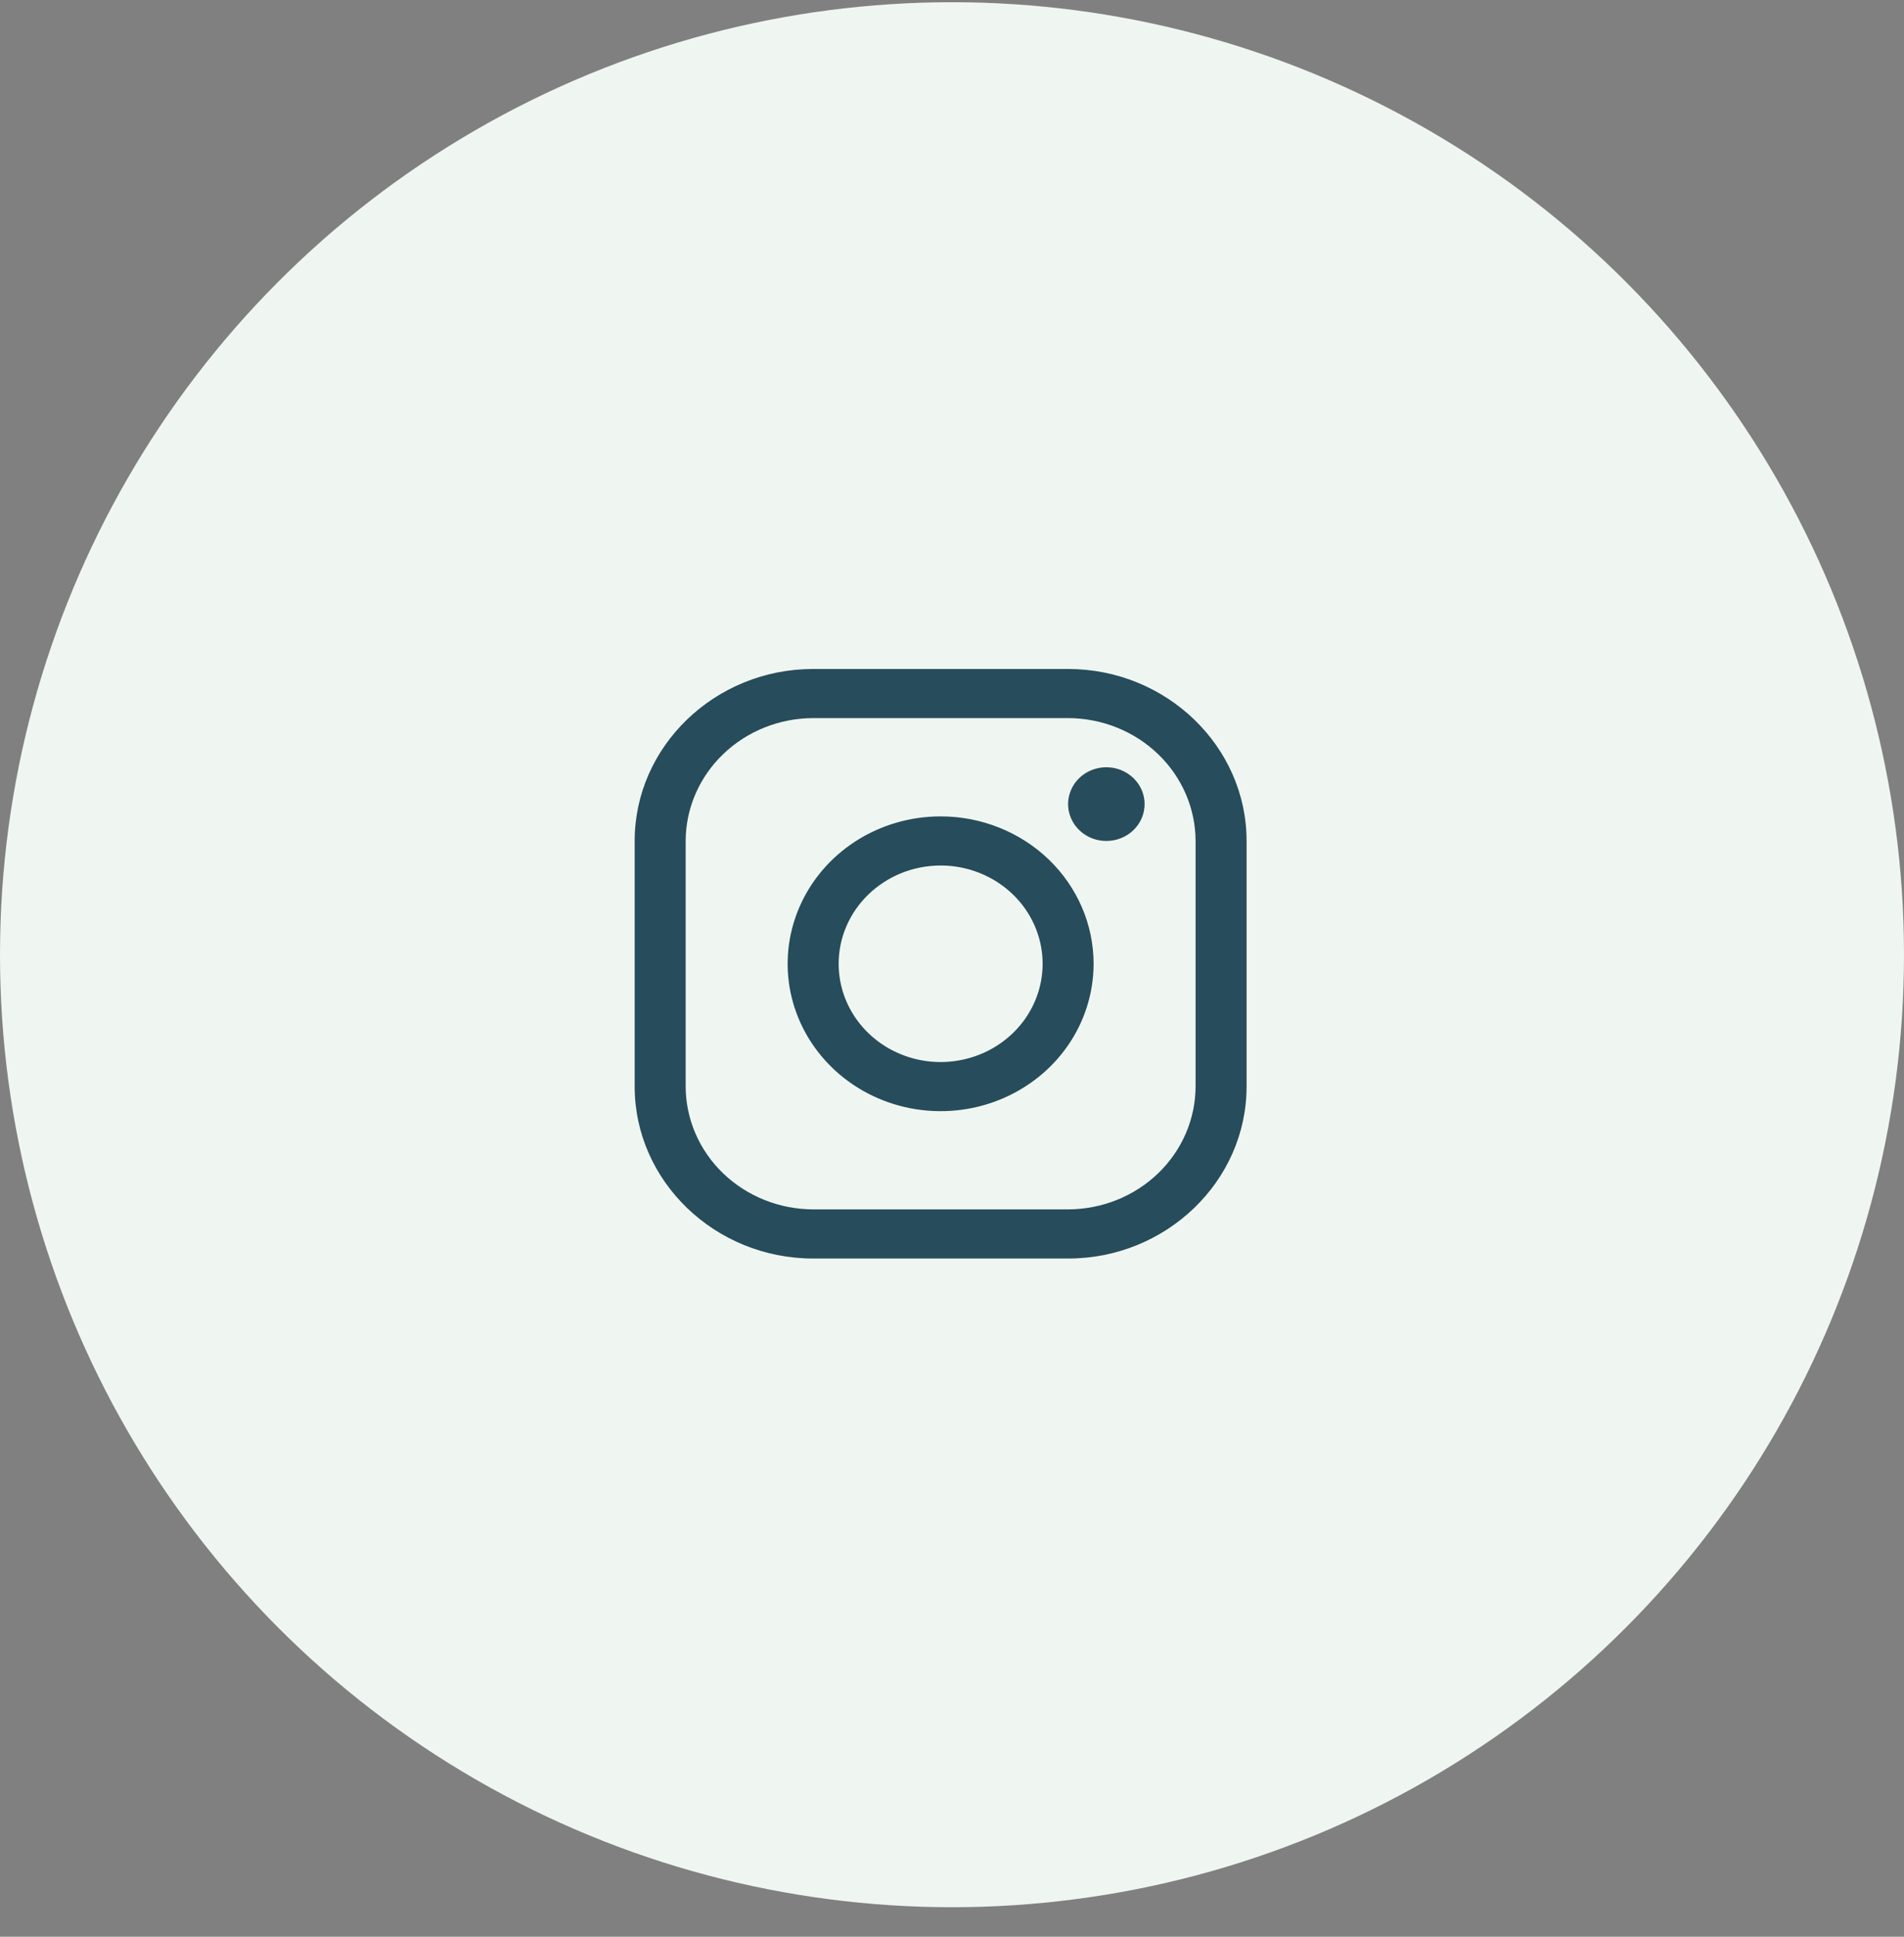 <svg width="60" height="61" viewBox="0 0 60 61" fill="none" xmlns="http://www.w3.org/2000/svg">
<rect x="0" y="0" width="60" height="61" fill="#808080" stroke="none"/>
<circle cx="30" cy="30.07" r="30" fill="#EFF6F1"/>
<path d="M33.658 22.617C34.723 22.62 35.743 23.029 36.496 23.754C37.249 24.479 37.673 25.461 37.676 26.486V34.222C37.673 35.248 37.249 36.23 36.496 36.955C35.743 37.68 34.723 38.088 33.658 38.091H25.624C24.56 38.088 23.54 37.68 22.787 36.955C22.034 36.23 21.61 35.248 21.607 34.222V26.486C21.61 25.461 22.034 24.479 22.787 23.754C23.54 23.029 24.56 22.62 25.624 22.617H33.658ZM33.658 21.07H25.624C22.531 21.07 20 23.507 20 26.486V34.222C20 37.201 22.531 39.639 25.624 39.639H33.658C36.752 39.639 39.283 37.201 39.283 34.222V26.486C39.283 23.507 36.752 21.07 33.658 21.07Z" fill="#274C5B"/>
<path d="M34.864 26.487C34.625 26.487 34.392 26.419 34.194 26.291C33.996 26.163 33.842 25.982 33.75 25.77C33.659 25.558 33.635 25.325 33.682 25.1C33.728 24.875 33.843 24.668 34.012 24.505C34.18 24.343 34.395 24.233 34.629 24.188C34.862 24.143 35.105 24.166 35.325 24.254C35.545 24.342 35.733 24.491 35.866 24.681C35.998 24.872 36.069 25.096 36.069 25.326C36.069 25.479 36.038 25.63 35.978 25.771C35.917 25.912 35.829 26.04 35.717 26.147C35.605 26.255 35.472 26.341 35.325 26.399C35.179 26.457 35.022 26.487 34.864 26.487ZM29.642 27.26C30.277 27.26 30.899 27.442 31.427 27.782C31.956 28.122 32.368 28.605 32.611 29.171C32.854 29.736 32.918 30.358 32.794 30.959C32.67 31.559 32.364 32.111 31.914 32.543C31.465 32.976 30.892 33.271 30.268 33.39C29.645 33.51 28.999 33.449 28.412 33.214C27.824 32.98 27.322 32.583 26.969 32.074C26.616 31.565 26.428 30.967 26.428 30.355C26.428 29.534 26.767 28.748 27.37 28.168C27.972 27.587 28.789 27.261 29.642 27.26ZM29.642 25.713C28.688 25.713 27.756 25.985 26.963 26.495C26.171 27.005 25.553 27.73 25.188 28.578C24.823 29.427 24.727 30.36 24.913 31.261C25.099 32.161 25.559 32.988 26.233 33.637C26.907 34.287 27.766 34.729 28.701 34.908C29.636 35.087 30.605 34.995 31.486 34.644C32.367 34.292 33.12 33.697 33.65 32.934C34.179 32.171 34.462 31.273 34.462 30.355C34.462 29.124 33.954 27.943 33.05 27.072C32.146 26.202 30.92 25.713 29.642 25.713Z" fill="#274C5B"/>
</svg>
